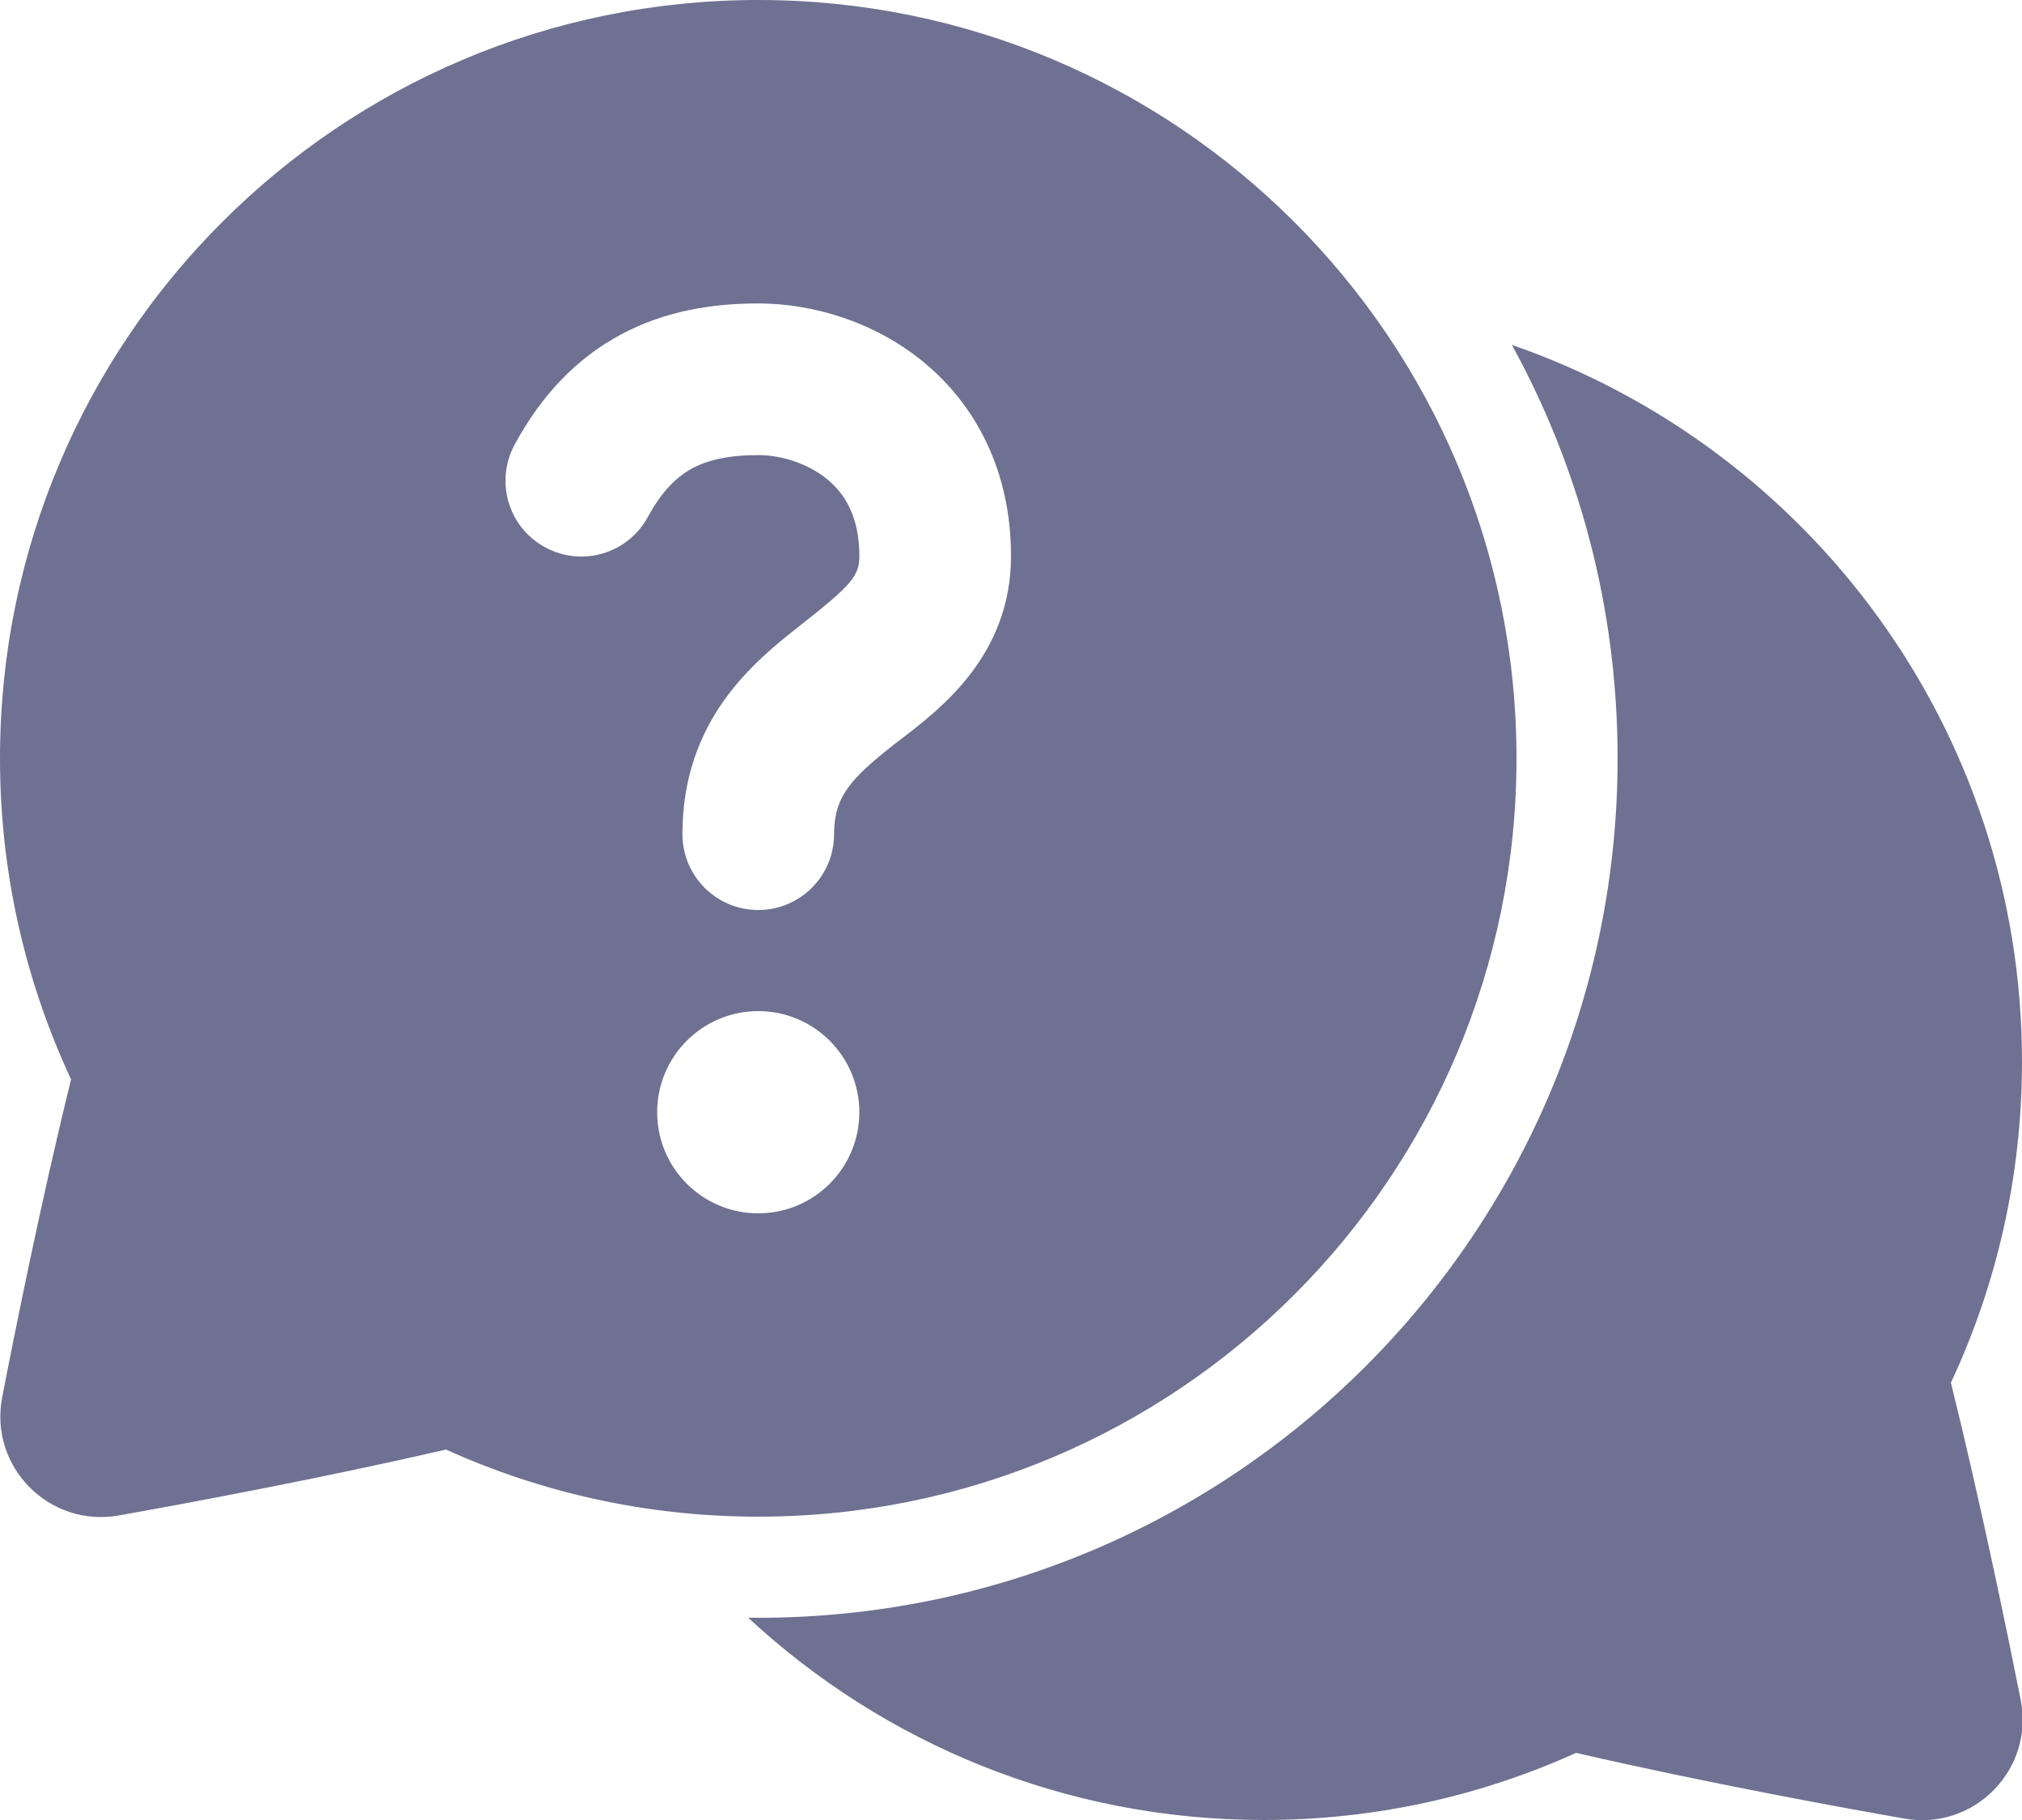 <svg width="20" height="18" viewBox="0 0 20 18" fill="none" xmlns="http://www.w3.org/2000/svg">
<path d="M0 7.5C0 3.358 3.358 0 7.5 0C11.642 0 15 3.358 15 7.5C15 11.642 11.642 15 7.5 15C6.4 15 5.354 14.763 4.411 14.336C3.153 14.627 1.798 14.877 1.175 14.988C0.487 15.11 -0.112 14.506 0.022 13.817C0.14 13.209 0.401 11.9 0.703 10.675C0.252 9.71 0 8.633 0 7.5ZM6.144 3.307C5.702 3.543 5.354 3.91 5.091 4.396C4.893 4.761 5.028 5.216 5.392 5.413C5.757 5.611 6.212 5.476 6.409 5.111C6.556 4.841 6.707 4.707 6.851 4.63C7.002 4.55 7.205 4.501 7.5 4.501C7.724 4.501 7.987 4.58 8.181 4.739C8.351 4.878 8.5 5.103 8.5 5.5C8.5 5.695 8.425 5.785 7.912 6.188C7.461 6.542 6.75 7.116 6.75 8.25C6.75 8.664 7.086 9 7.5 9C7.914 9 8.25 8.664 8.25 8.25C8.25 7.88 8.414 7.701 8.838 7.367C8.864 7.347 8.893 7.325 8.923 7.302C9.311 7.004 10 6.475 10 5.5C10 4.652 9.648 4.002 9.132 3.578C8.638 3.174 8.026 3.001 7.5 3.001C7.045 3.001 6.578 3.075 6.144 3.307ZM8.5 11C8.5 10.448 8.052 10 7.5 10C6.948 10 6.5 10.448 6.5 11C6.5 11.552 6.948 12 7.5 12C8.052 12 8.5 11.552 8.5 11ZM7.4 15.999C8.739 17.241 10.531 18 12.5 18C13.6 18 14.646 17.763 15.589 17.336C16.849 17.627 18.21 17.876 18.837 17.986C19.526 18.108 20.124 17.5 19.987 16.811C19.866 16.202 19.599 14.897 19.297 13.675C19.748 12.71 20 11.633 20 10.5C20 7.217 17.891 4.427 14.954 3.411C15.621 4.624 16 6.018 16 7.5C16 12.194 12.194 16 7.5 16C7.467 16 7.434 16 7.4 15.999Z" fill="#6E7191"/>
</svg>
